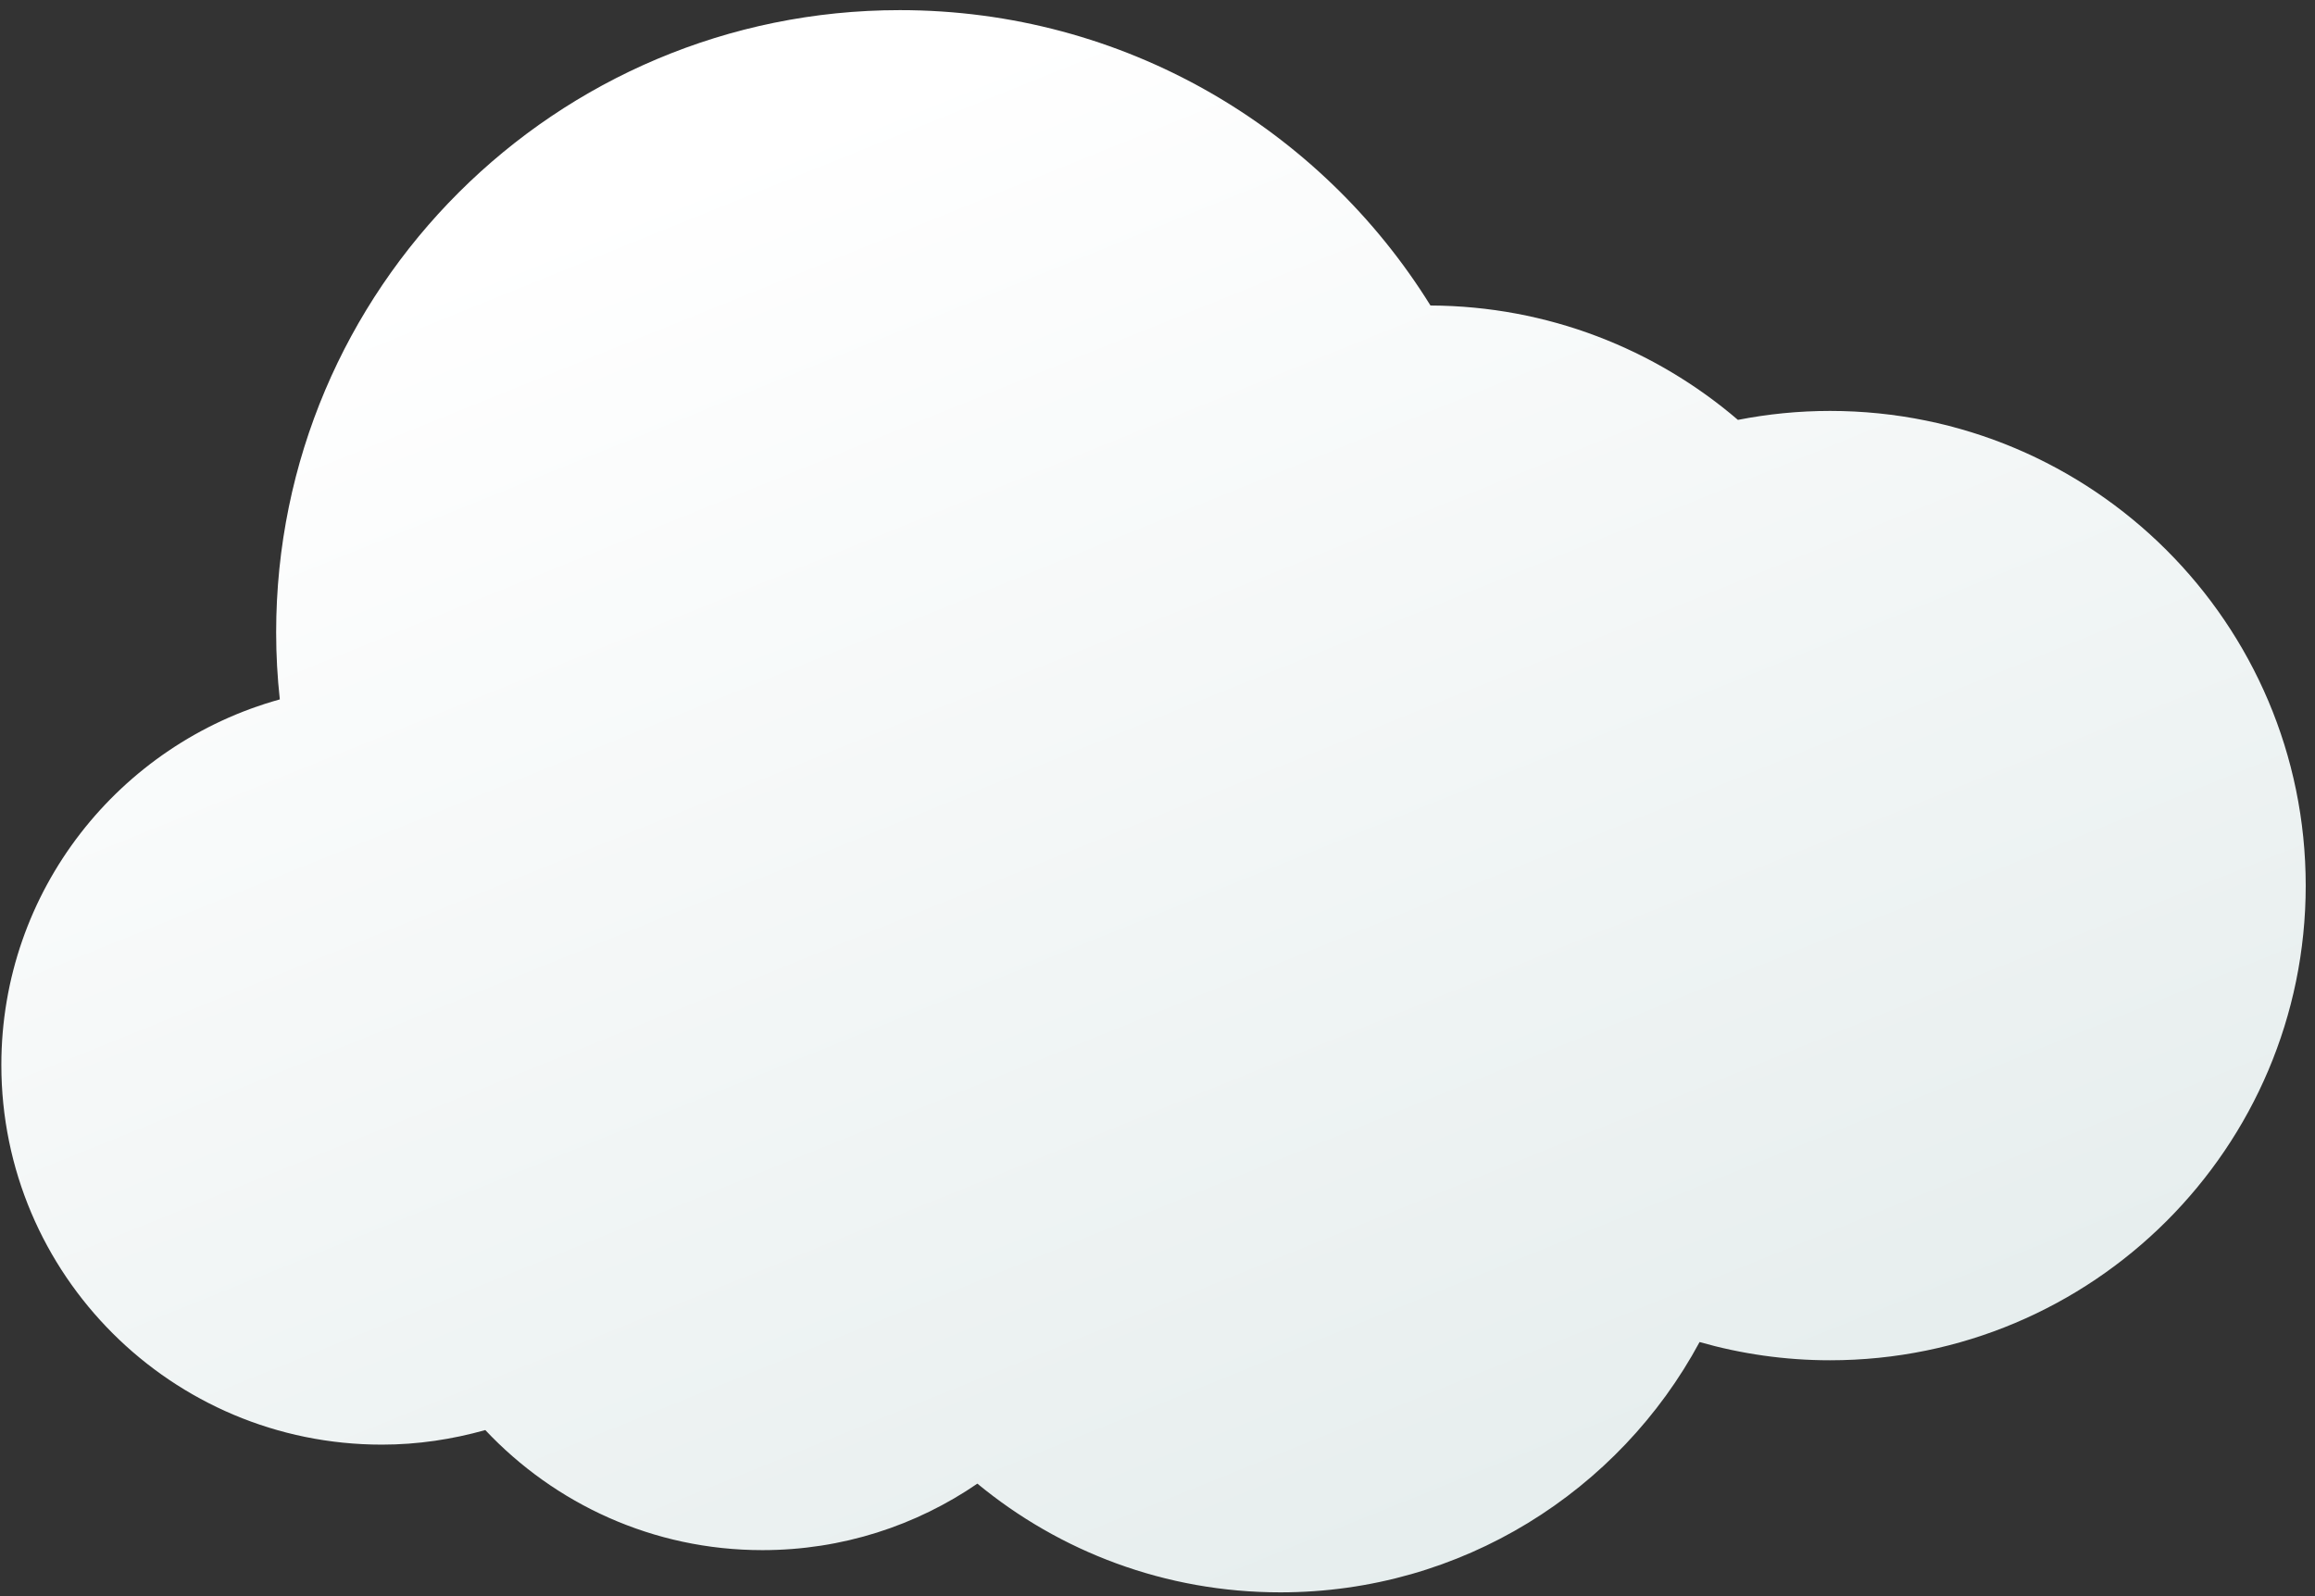 <svg width="203" height="140" viewBox="0 0 203 140" fill="none" xmlns="http://www.w3.org/2000/svg">
<rect x="0" y="0" width="203" height="140" fill="#333333" stroke="none"/>
<path d="M160.472 36.043C157.708 36.043 155.009 36.318 152.396 36.829C145.141 30.616 135.732 26.841 125.436 26.796C115.797 11.25 98.568 0.889 78.903 0.889C48.699 0.889 24.215 25.328 24.215 55.474C24.215 57.46 24.326 59.42 24.537 61.346C10.459 65.252 0.118 78.111 0.118 93.407C0.118 111.803 15.055 126.712 33.486 126.712C36.631 126.712 39.665 126.247 42.554 125.434C48.64 131.903 57.261 135.966 66.854 135.966C73.854 135.966 80.341 133.81 85.705 130.133C92.921 136.091 102.179 139.669 112.271 139.669C128.174 139.669 141.996 130.782 149.034 117.714C152.672 118.75 156.506 119.313 160.472 119.313C183.506 119.313 202.186 100.675 202.186 77.678C202.179 54.681 183.506 36.043 160.472 36.043Z" fill="url(#paint0_linear_1196_3585)"/>
<defs>
<linearGradient id="paint0_linear_1196_3585" x1="70.818" y1="9.915" x2="217.624" y2="373.391" gradientUnits="userSpaceOnUse">
<stop offset="0.002" stop-color="white"/>
<stop offset="1" stop-color="#B9CECE"/>
</linearGradient>
</defs>
</svg>
